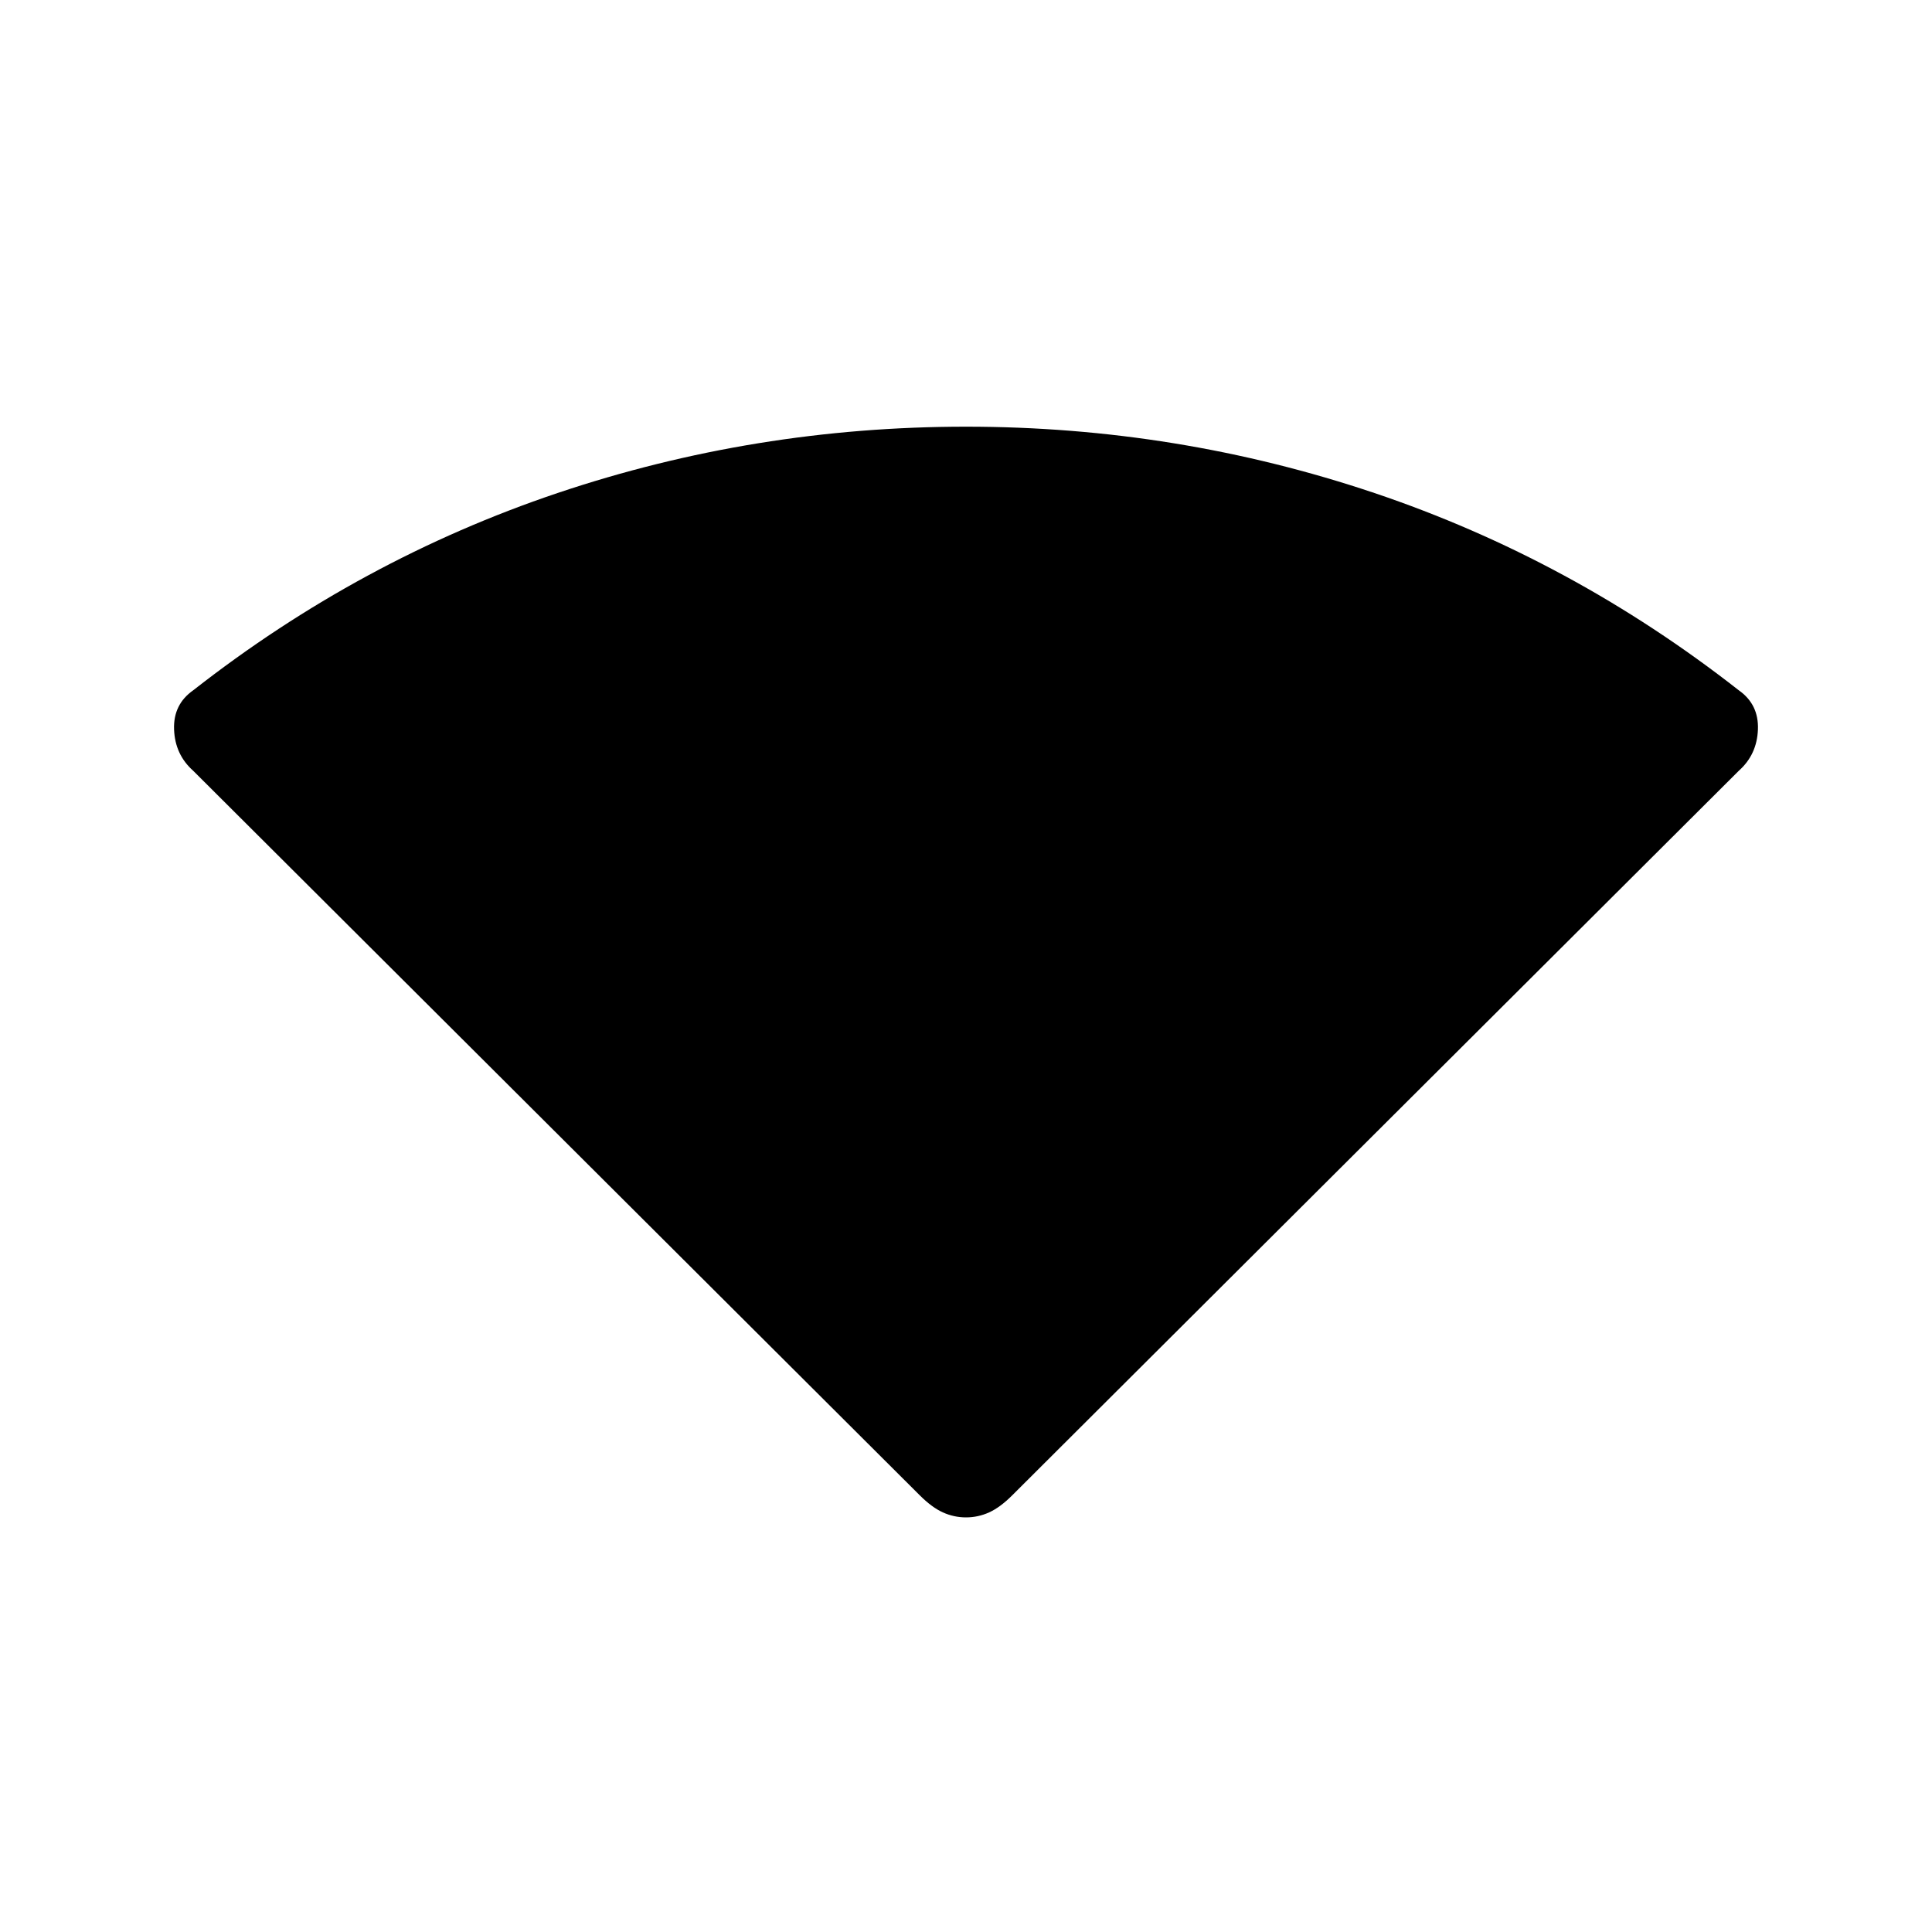 <svg xmlns="http://www.w3.org/2000/svg" height="20" width="20"><path d="M10 15.708q-.125 0-.24-.052-.114-.052-.239-.177L2 7.979q-.188-.167-.198-.427-.01-.26.198-.406 1.729-1.354 3.771-2.042Q7.812 4.417 10 4.417t4.229.687q2.042.688 3.771 2.042.208.146.198.406-.01.26-.198.427l-7.521 7.5q-.125.125-.239.177-.115.052-.24.052Z"/></svg>